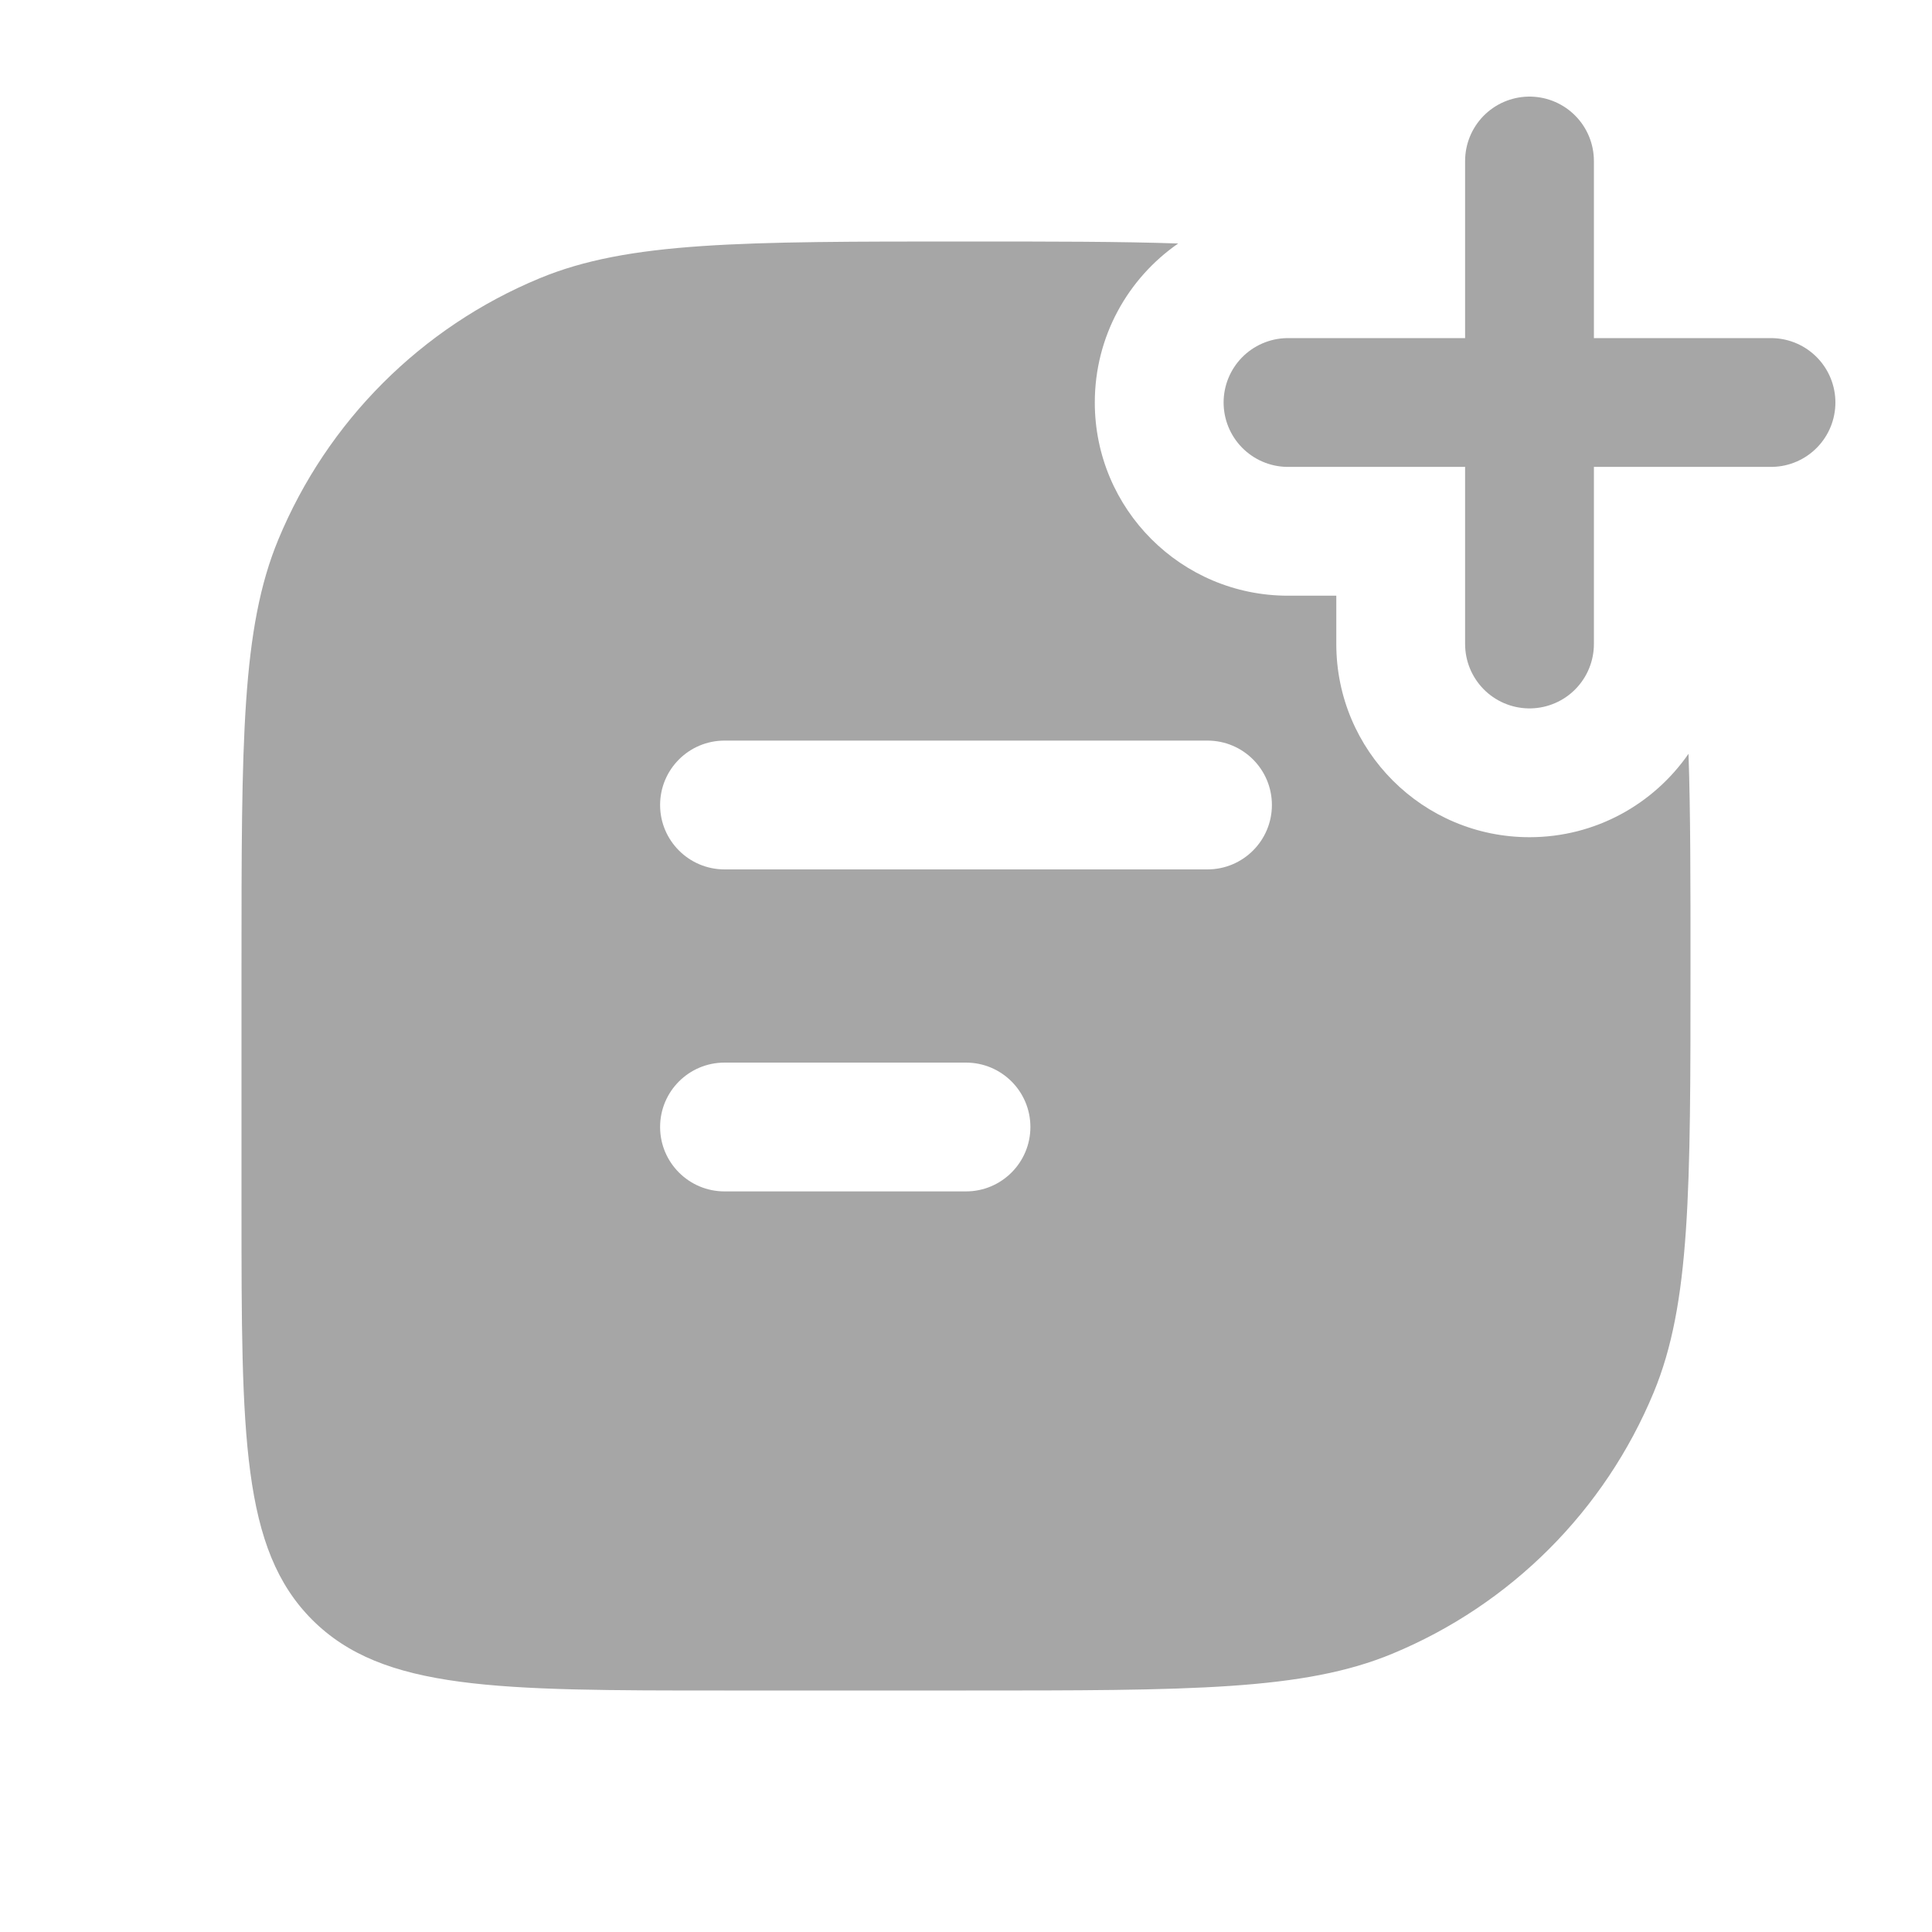 <svg width="30" height="30" viewBox="0 0 30 30" fill="none" xmlns="http://www.w3.org/2000/svg">
<path fill-rule="evenodd" clip-rule="evenodd" d="M18.295 3.781C17.398 3.75 16.324 3.75 15 3.75C11.505 3.75 9.758 3.75 8.38 4.321C6.542 5.082 5.082 6.542 4.321 8.38C3.75 9.758 3.75 11.505 3.75 15V18.75C3.75 22.285 3.75 24.053 4.848 25.152C5.947 26.25 7.714 26.25 11.25 26.25H15C18.495 26.25 20.242 26.25 21.62 25.679C23.458 24.918 24.918 23.458 25.679 21.62C26.25 20.242 26.25 18.495 26.25 15C26.25 13.676 26.25 12.602 26.219 11.705C25.677 12.487 24.774 13 23.75 13C22.093 13 20.75 11.657 20.75 10V9.25H20C18.343 9.25 17 7.907 17 6.25C17 5.226 17.513 4.322 18.295 3.781ZM11.25 11.5C10.698 11.5 10.25 11.947 10.25 12.5C10.25 13.052 10.698 13.5 11.25 13.5H18.75C19.302 13.5 19.75 13.052 19.75 12.5C19.75 11.947 19.302 11.5 18.75 11.5H11.25ZM11.25 16.5C10.698 16.5 10.25 16.947 10.25 17.5C10.25 18.052 10.698 18.5 11.25 18.5H15C15.552 18.5 16 18.052 16 17.5C16 16.947 15.552 16.5 15 16.5H11.25Z" fill="#A6A6A6"/>
<path d="M23.75 10L23.75 2.5M20 6.25H27.5" stroke="#A6A6A6" stroke-width="2" stroke-linecap="round" stroke-linejoin="round"/>
</svg>
